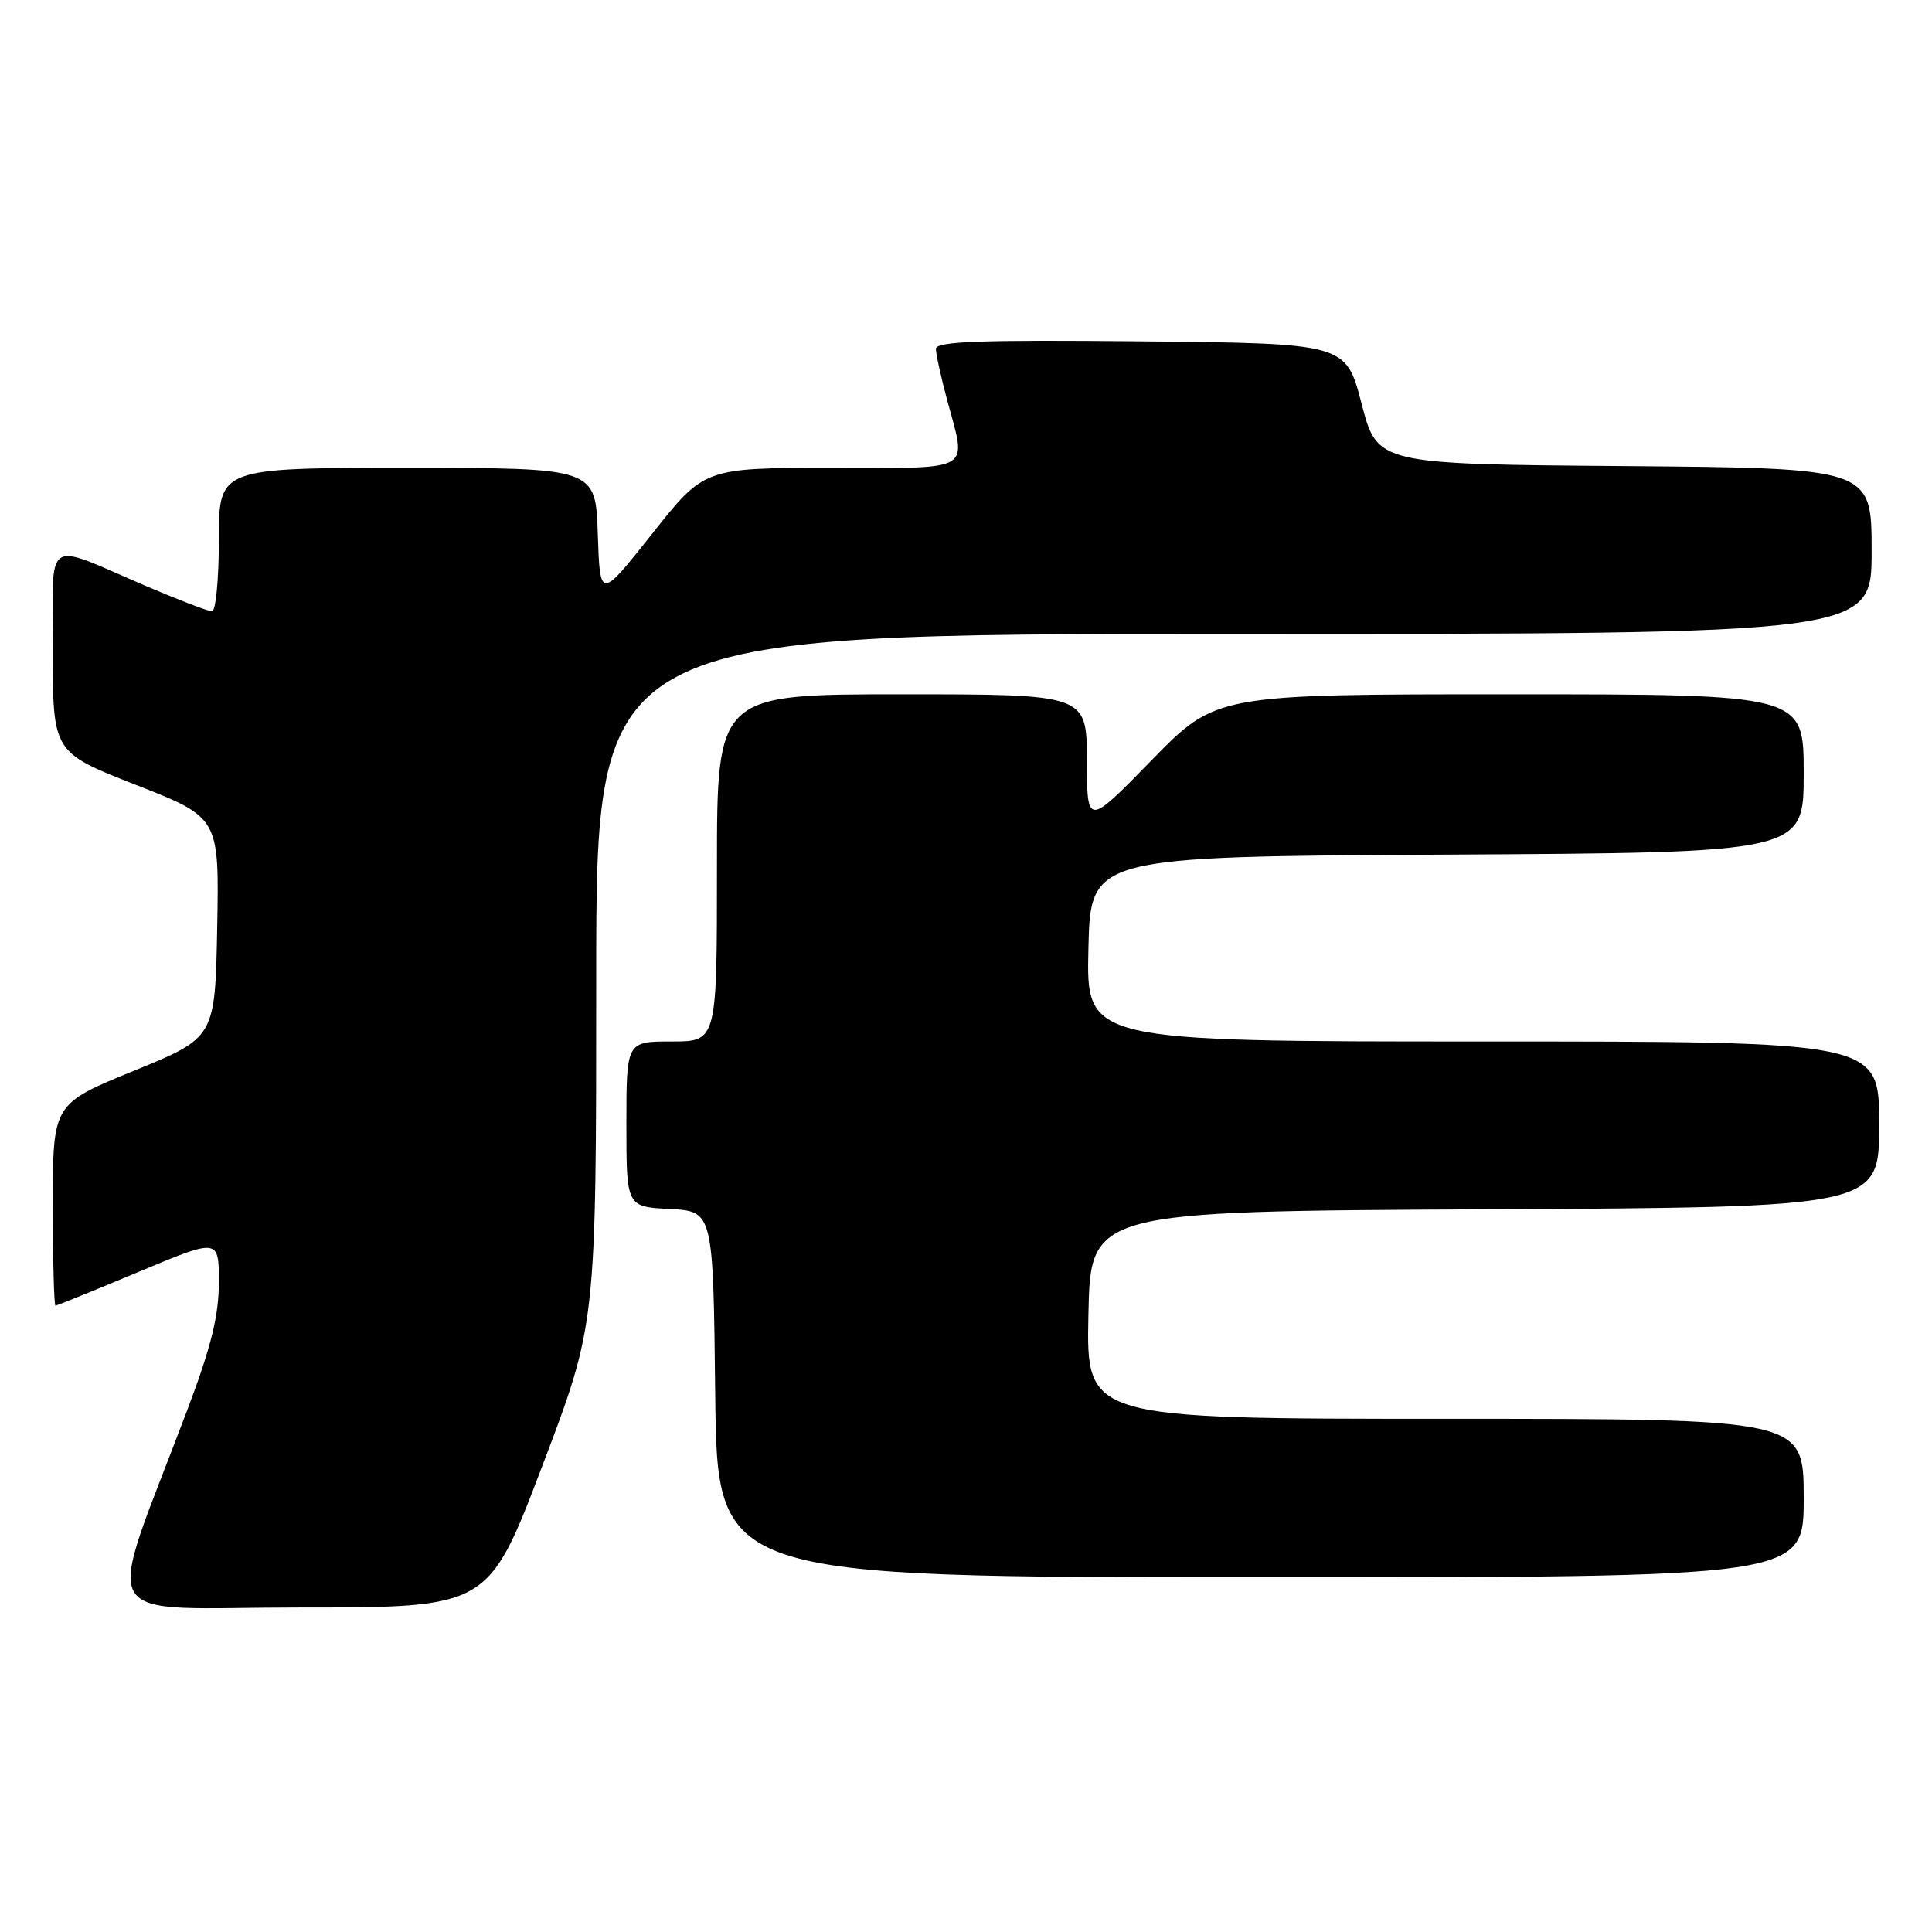<?xml version="1.0" encoding="UTF-8" standalone="no"?>
<!DOCTYPE svg PUBLIC "-//W3C//DTD SVG 1.1//EN" "http://www.w3.org/Graphics/SVG/1.1/DTD/svg11.dtd" >
<svg xmlns="http://www.w3.org/2000/svg" xmlns:xlink="http://www.w3.org/1999/xlink" version="1.1" viewBox="0 0 256 256">
 <g >
 <path fill="currentColor"
d=" M 71.86 194.23 C 79.00 175.46 79.00 175.46 79.00 129.73 C 79.00 84.00 79.00 84.00 163.50 84.00 C 248.00 84.00 248.00 84.00 248.00 73.01 C 248.00 62.03 248.00 62.03 215.25 61.76 C 182.50 61.50 182.50 61.50 180.42 53.50 C 178.34 45.50 178.34 45.50 151.17 45.23 C 129.77 45.02 124.00 45.24 124.01 46.23 C 124.02 46.93 124.69 49.98 125.50 53.00 C 128.10 62.70 129.29 62.00 110.16 62.00 C 93.32 62.00 93.32 62.00 86.41 70.73 C 79.50 79.45 79.50 79.45 79.21 70.73 C 78.92 62.00 78.92 62.00 53.96 62.00 C 29.00 62.00 29.00 62.00 29.00 71.50 C 29.00 76.72 28.59 81.00 28.09 81.00 C 27.59 81.00 23.65 79.49 19.34 77.65 C 5.60 71.77 7.00 70.78 7.00 86.28 C 7.00 99.69 7.00 99.69 18.03 104.01 C 29.05 108.33 29.05 108.33 28.78 122.91 C 28.50 137.49 28.50 137.49 17.75 141.88 C 7.00 146.27 7.00 146.27 7.00 159.63 C 7.00 166.98 7.16 173.00 7.35 173.00 C 7.55 173.00 12.50 170.99 18.35 168.54 C 29.00 164.08 29.00 164.08 29.00 169.90 C 29.00 174.29 27.99 178.42 24.90 186.61 C 13.75 216.19 11.94 213.00 39.89 213.00 C 64.72 213.00 64.72 213.00 71.86 194.23 Z  M 239.00 198.50 C 239.00 188.00 239.00 188.00 191.47 188.00 C 143.94 188.00 143.94 188.00 144.22 174.25 C 144.50 160.50 144.50 160.50 196.75 160.24 C 249.00 159.98 249.00 159.98 249.00 148.99 C 249.00 138.00 249.00 138.00 196.47 138.00 C 143.94 138.00 143.94 138.00 144.22 125.75 C 144.50 113.50 144.50 113.50 191.75 113.24 C 239.00 112.98 239.00 112.98 239.00 102.49 C 239.00 92.00 239.00 92.00 200.06 92.00 C 161.12 92.00 161.12 92.00 152.58 100.75 C 144.04 109.50 144.04 109.50 144.02 100.75 C 144.00 92.00 144.00 92.00 119.50 92.00 C 95.00 92.00 95.00 92.00 95.00 115.00 C 95.00 138.00 95.00 138.00 89.00 138.00 C 83.00 138.00 83.00 138.00 83.00 148.95 C 83.00 159.90 83.00 159.90 88.75 160.20 C 94.50 160.50 94.50 160.50 94.77 184.75 C 95.04 209.00 95.04 209.00 167.02 209.00 C 239.00 209.00 239.00 209.00 239.00 198.50 Z "/>
</g>
</svg>